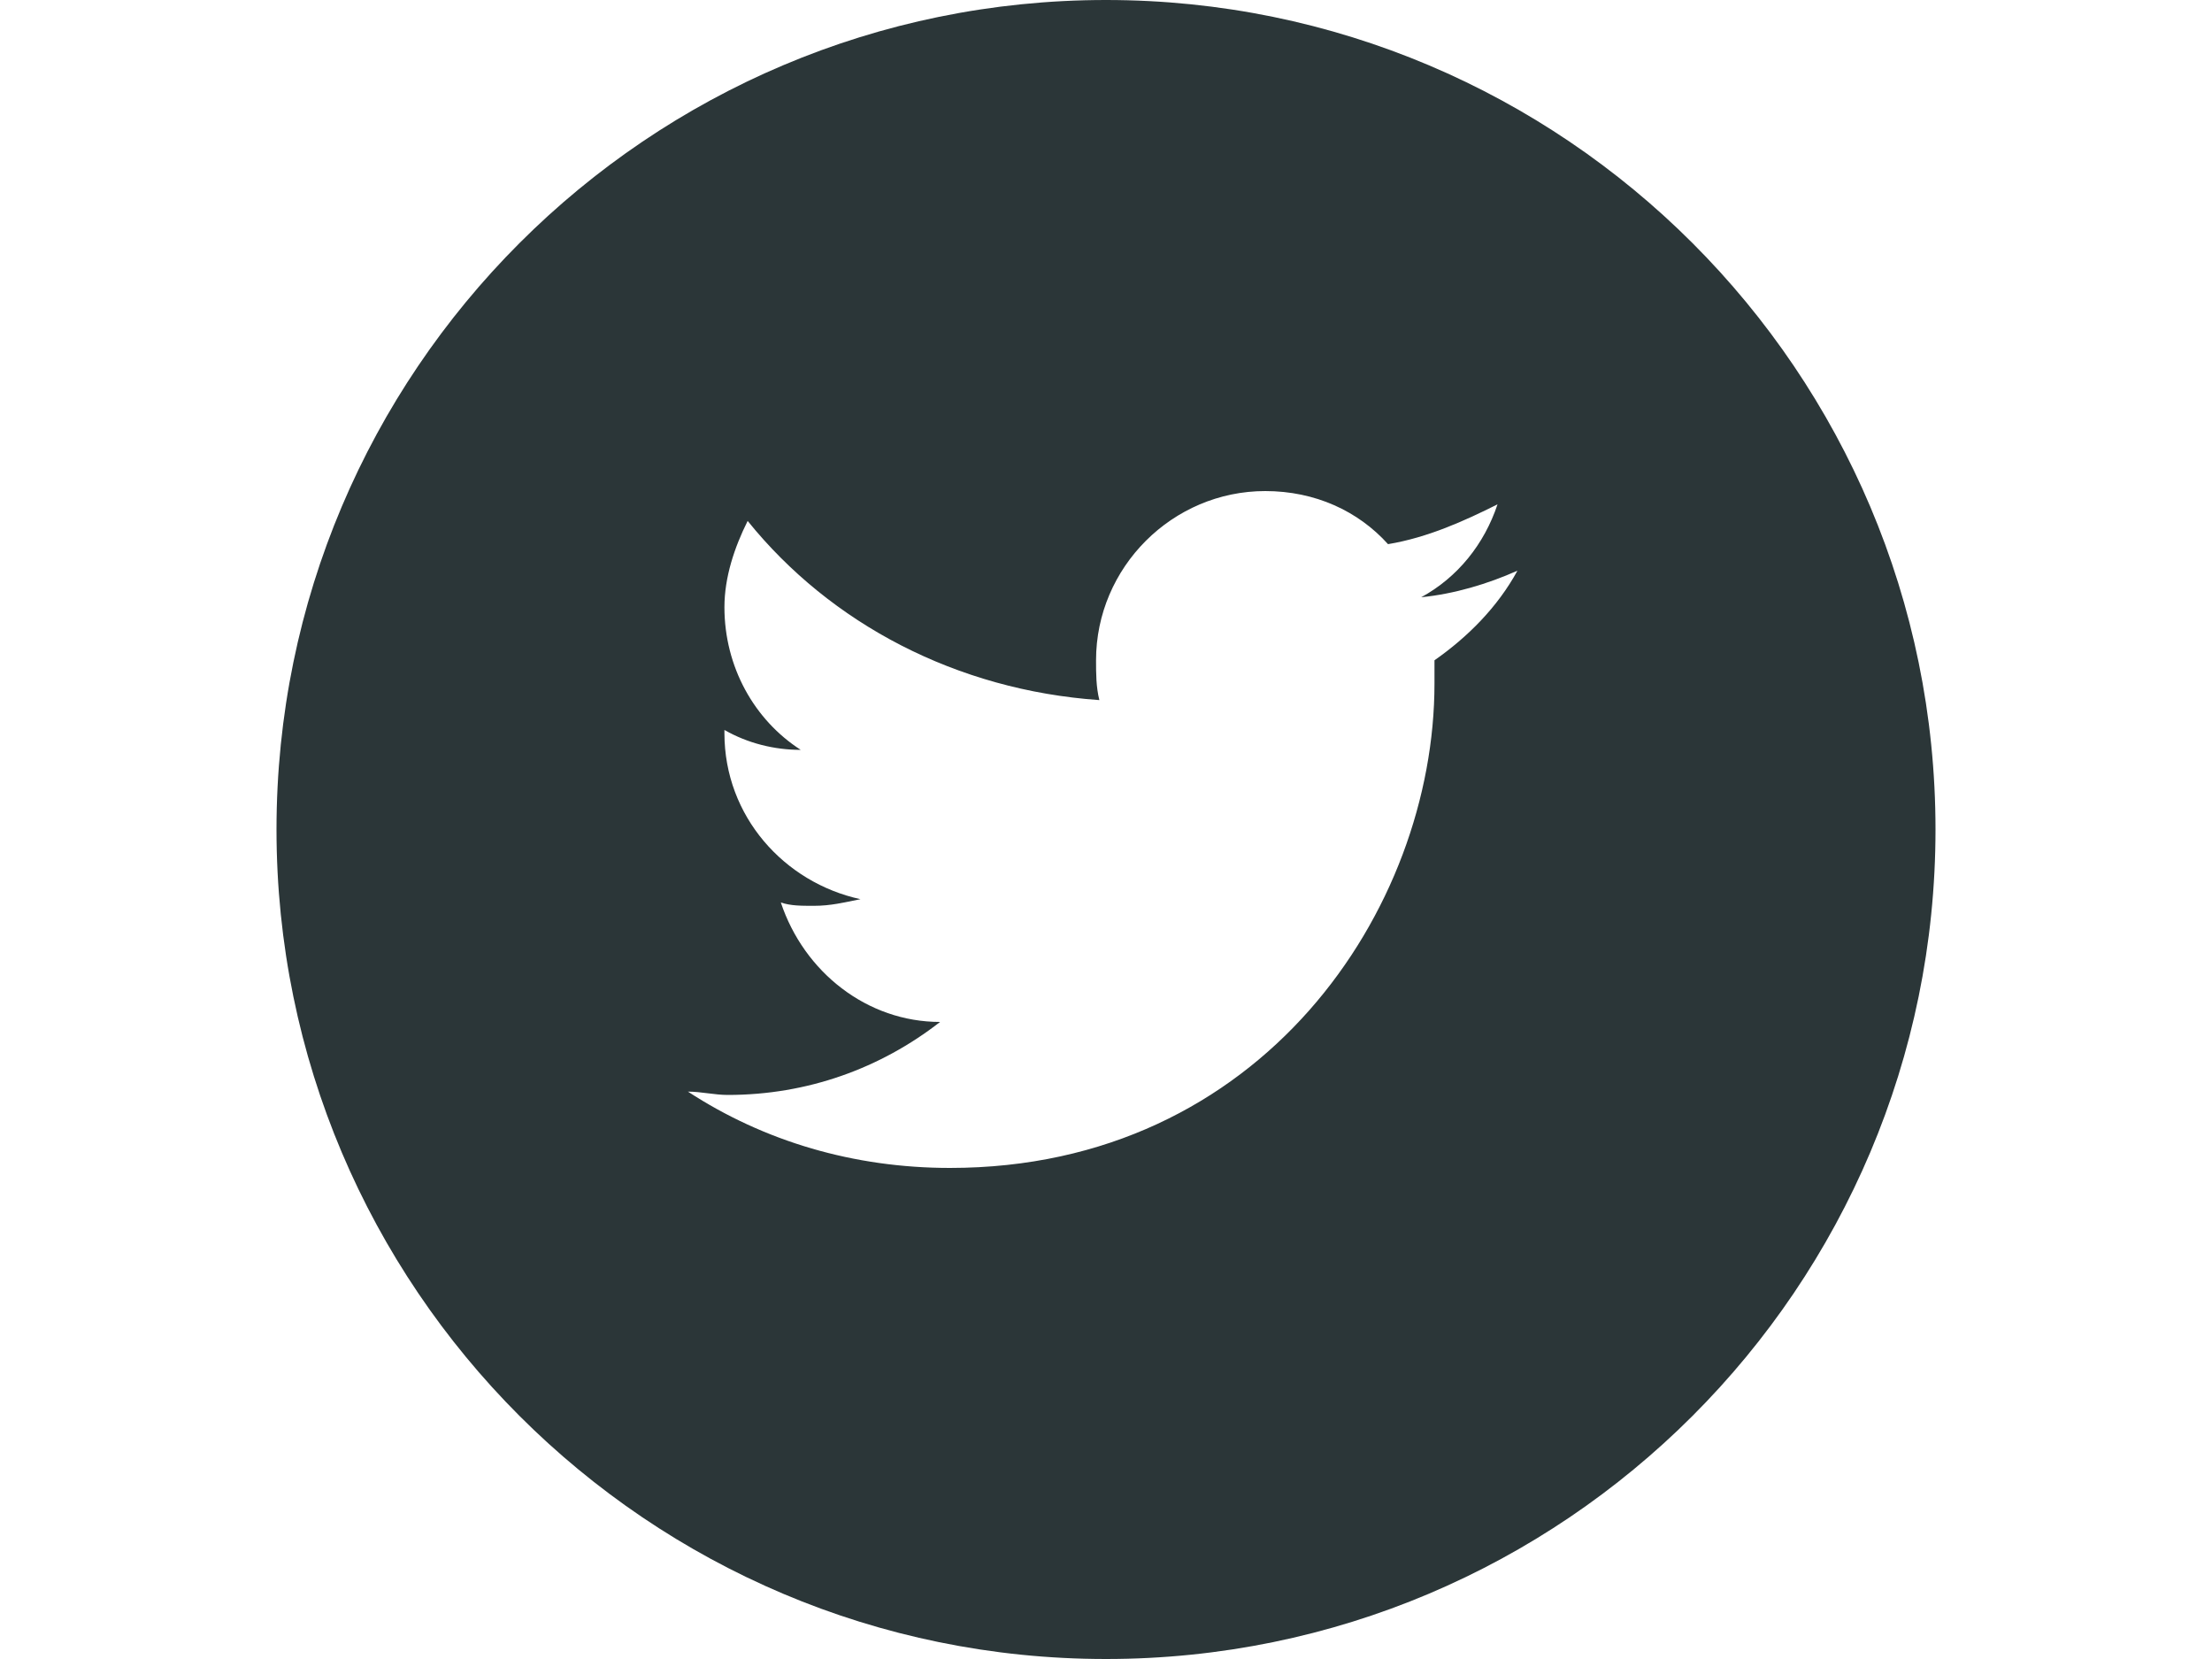 <?xml version="1.0" encoding="utf-8"?>
<!-- Generator: Adobe Illustrator 18.1.1, SVG Export Plug-In . SVG Version: 6.00 Build 0)  -->
<!DOCTYPE svg PUBLIC "-//W3C//DTD SVG 1.1//EN" "http://www.w3.org/Graphics/SVG/1.1/DTD/svg11.dtd">
<svg version="1.1" id="Layer_1" xmlns="http://www.w3.org/2000/svg" xmlns:xlink="http://www.w3.org/1999/xlink" x="0px" y="0px"
	 viewBox="0 0 1200 900" enable-background="new 0 0 1200 900" xml:space="preserve">
<path fill="#2B3638" d="M600,0C351.6,0,150,201.6,150,450s201.6,450,450,450s450-201.6,450-450S848.4,0,600,0z M778.2,358.2
	c0,3.6,0,7.2,0,12.6c0,122.4-93.6,262.8-262.8,262.8c-52.2,0-100.8-14.4-142.2-41.4c7.2,0,14.4,1.8,21.6,1.8
	c43.2,0,82.8-14.4,115.2-39.6c-39.6,0-73.8-27-86.4-64.8c5.4,1.8,10.8,1.8,18,1.8c9,0,16.2-1.8,25.2-3.6c-41.4-9-73.8-45-73.8-90
	c0,0,0,0,0-1.8c12.6,7.2,27,10.8,41.4,10.8c-25.2-16.2-41.4-45-41.4-77.4c0-16.2,5.4-32.4,12.6-46.8c45,55.8,113.4,91.8,190.8,97.2
	c-1.8-7.2-1.8-14.4-1.8-21.6c0-50.4,41.4-91.8,91.8-91.8c27,0,50.4,10.8,66.6,28.8c21.6-3.6,41.4-12.6,59.4-21.6
	c-7.2,21.6-21.6,39.6-41.4,50.4c18-1.8,36-7.2,52.2-14.4C812.4,329.4,796.2,345.6,778.2,358.2z"/>
</svg>
